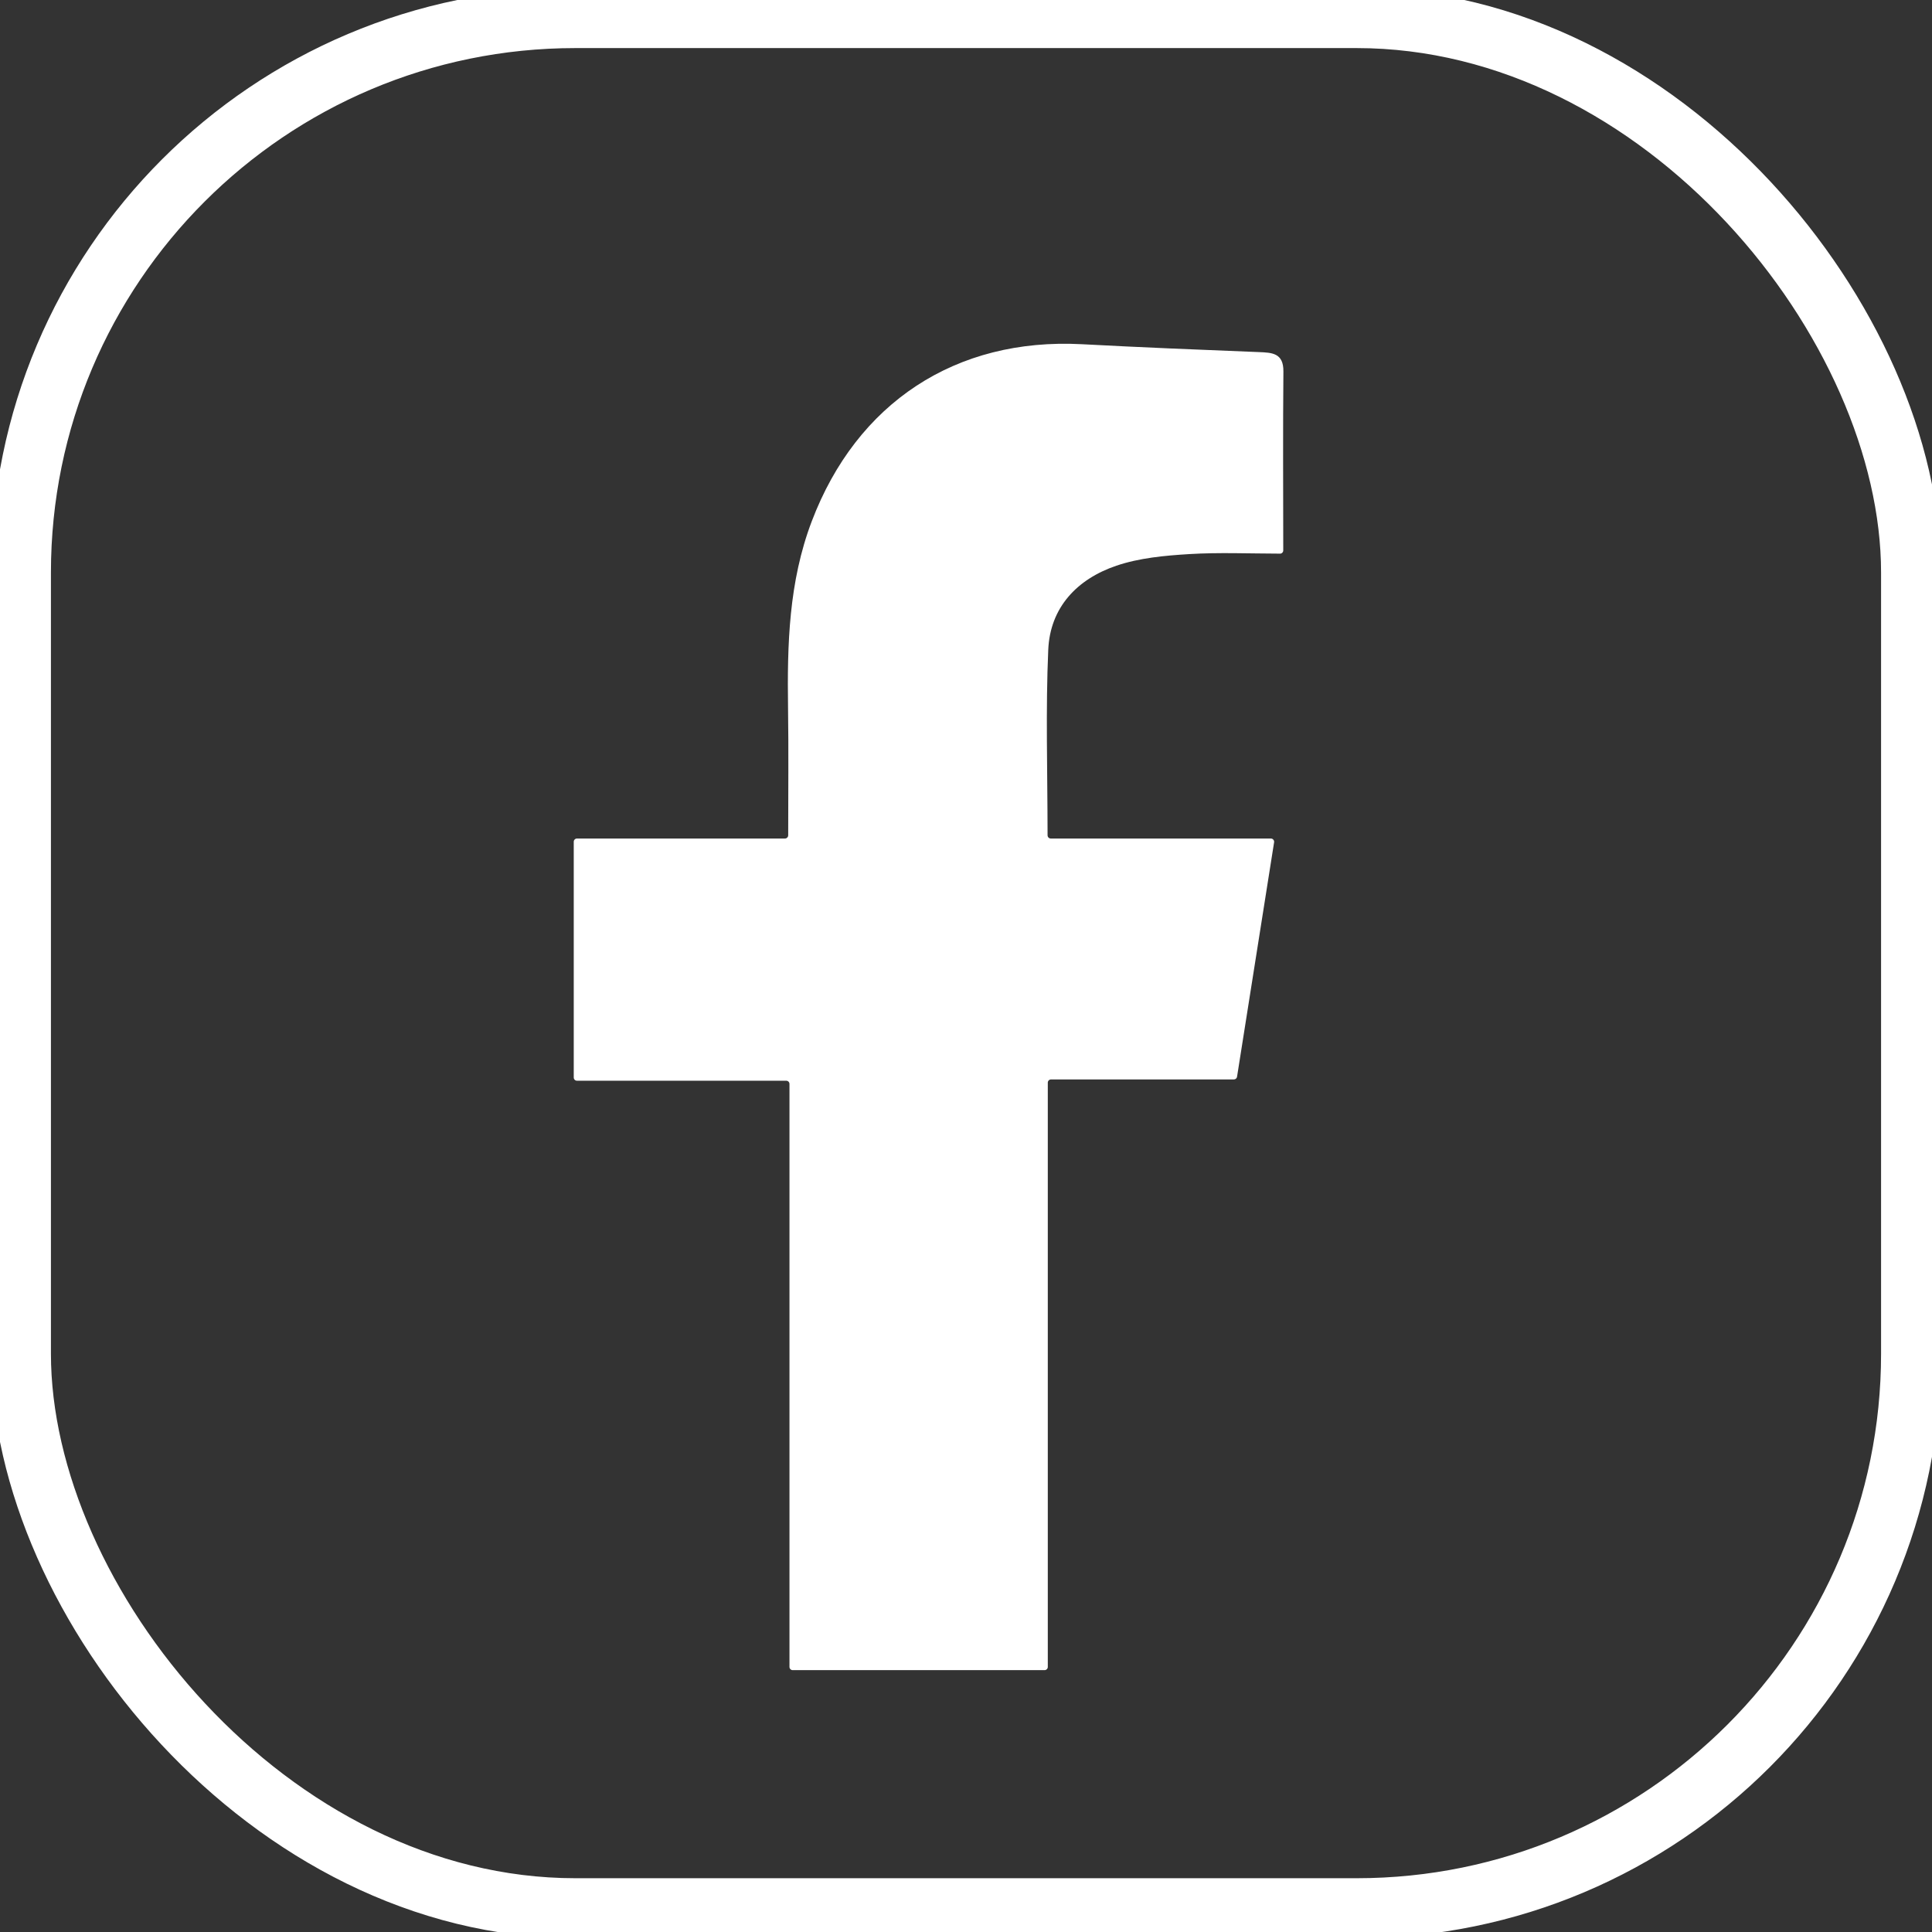 <?xml version="1.0" encoding="UTF-8"?>
<svg id="Capa_1" data-name="Capa 1" xmlns="http://www.w3.org/2000/svg" viewBox="0 0 257.57 257.57">
  <rect x="0" y="0" width="257.57" height="257.57" fill="#333333" stroke="none"/>
  <defs>
    <style>
      .cls-1 {
        fill: #fff;
      }

      .cls-2 {
        fill: none;
        stroke: #fff;
        stroke-miterlimit: 10;
        stroke-width: 8px;
      }
    </style>
  </defs>
  <rect class="cls-2" x="2.79" y="2.41" width="251.99" height="251.99" rx="73.92" ry="73.92"/>
  <path class="cls-1" d="m140.07,111.79h29.36c.26,0,.47.24.43.5-1.68,10.65-3.29,20.8-4.94,31.26-.03.21-.21.36-.43.36h-24.37c-.24,0-.43.19-.43.43v77.89c0,.24-.19.43-.43.43h-33.58c-.24,0-.43-.19-.43-.43v-77.72c0-.24-.19-.43-.43-.43h-27.9c-.24,0-.43-.19-.43-.43v-31.43c0-.24.19-.43.43-.43h27.73c.24,0,.43-.2.43-.43,0-5.97.06-11.47-.02-16.96-.12-8.46.09-16.82,3.16-24.9,6-15.8,19.2-24.5,36.02-23.61,7.86.42,15.73.74,23.59,1.05,1.78.07,3.29.13,3.27,2.58-.07,7.73-.03,15.45-.02,23.86,0,.24-.2.44-.43.43-4.21-.01-8.16-.18-12.1.06-3.27.2-6.66.51-9.72,1.55-5.21,1.77-8.84,5.54-9.08,11.22-.35,7.98-.1,15.99-.09,24.72,0,.24.19.43.43.43Z"/>
</svg>